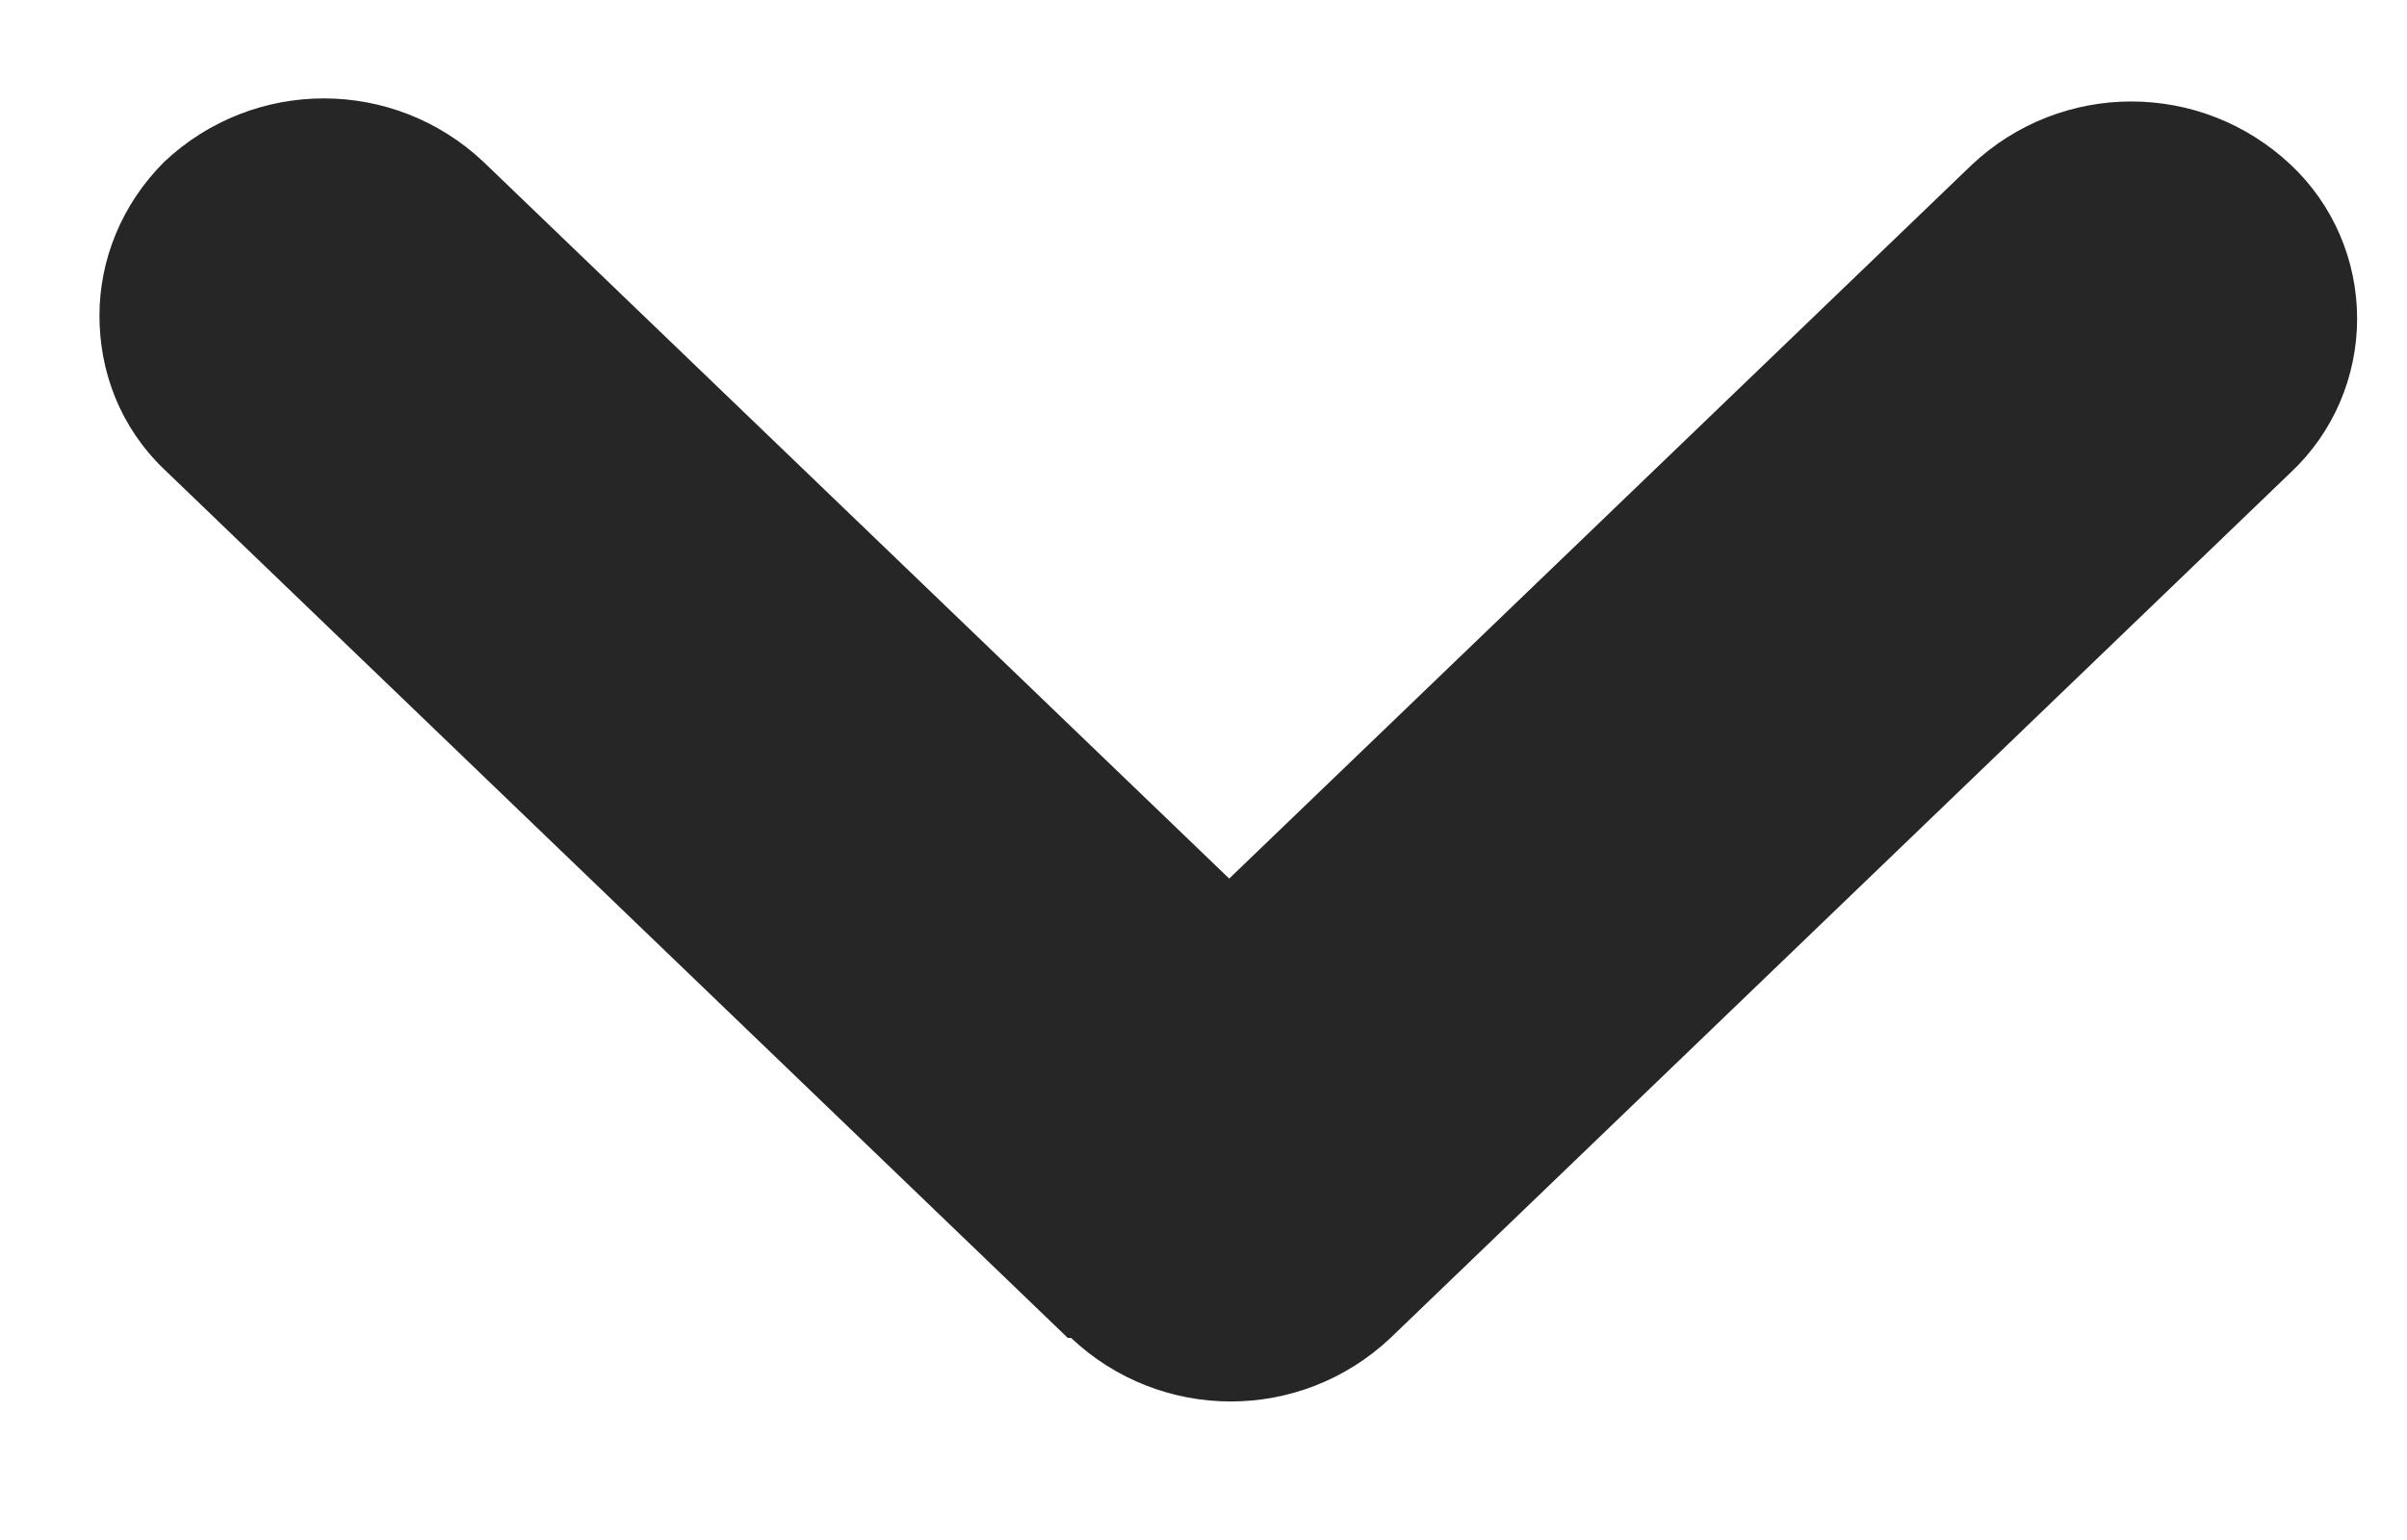 <?xml version="1.0" encoding="UTF-8"?>
<svg width="25px" height="16px" viewBox="0 0 25 16" version="1.1" xmlns="http://www.w3.org/2000/svg" xmlns:xlink="http://www.w3.org/1999/xlink">
    <title>angle-down</title>
    <g id="pricing-table-component" stroke="none" stroke-width="1" fill="none" fill-rule="evenodd">
        <g id="PES-PT--1501-4000--Desktop-view" transform="translate(-1185, -873)" fill="#262626" fill-rule="nonzero">
            <g id="angle-down" transform="translate(1185, 873)">
                <g id="angle-right" transform="translate(12.5, 8) rotate(90) translate(-12.5, -8) translate(5, -4)">
                    <path d="M13.4,13.41 L4.375,22.796 C3.935,23.254 3.36,23.467 2.779,23.467 C2.199,23.467 1.625,23.237 1.183,22.796 C0.302,21.862 0.302,20.411 1.183,19.477 L8.628,11.733 L1.215,4.023 C0.334,3.089 0.334,1.638 1.215,0.704 C1.628,0.266 2.206,0.018 2.81,0.018 C3.415,0.018 3.993,0.266 4.405,0.704 L13.4,10.057 C14.281,10.991 14.281,12.442 13.4,13.376 L13.4,13.41 Z" id="Path"></path>
                </g>
            </g>
        </g>
    </g>
</svg>